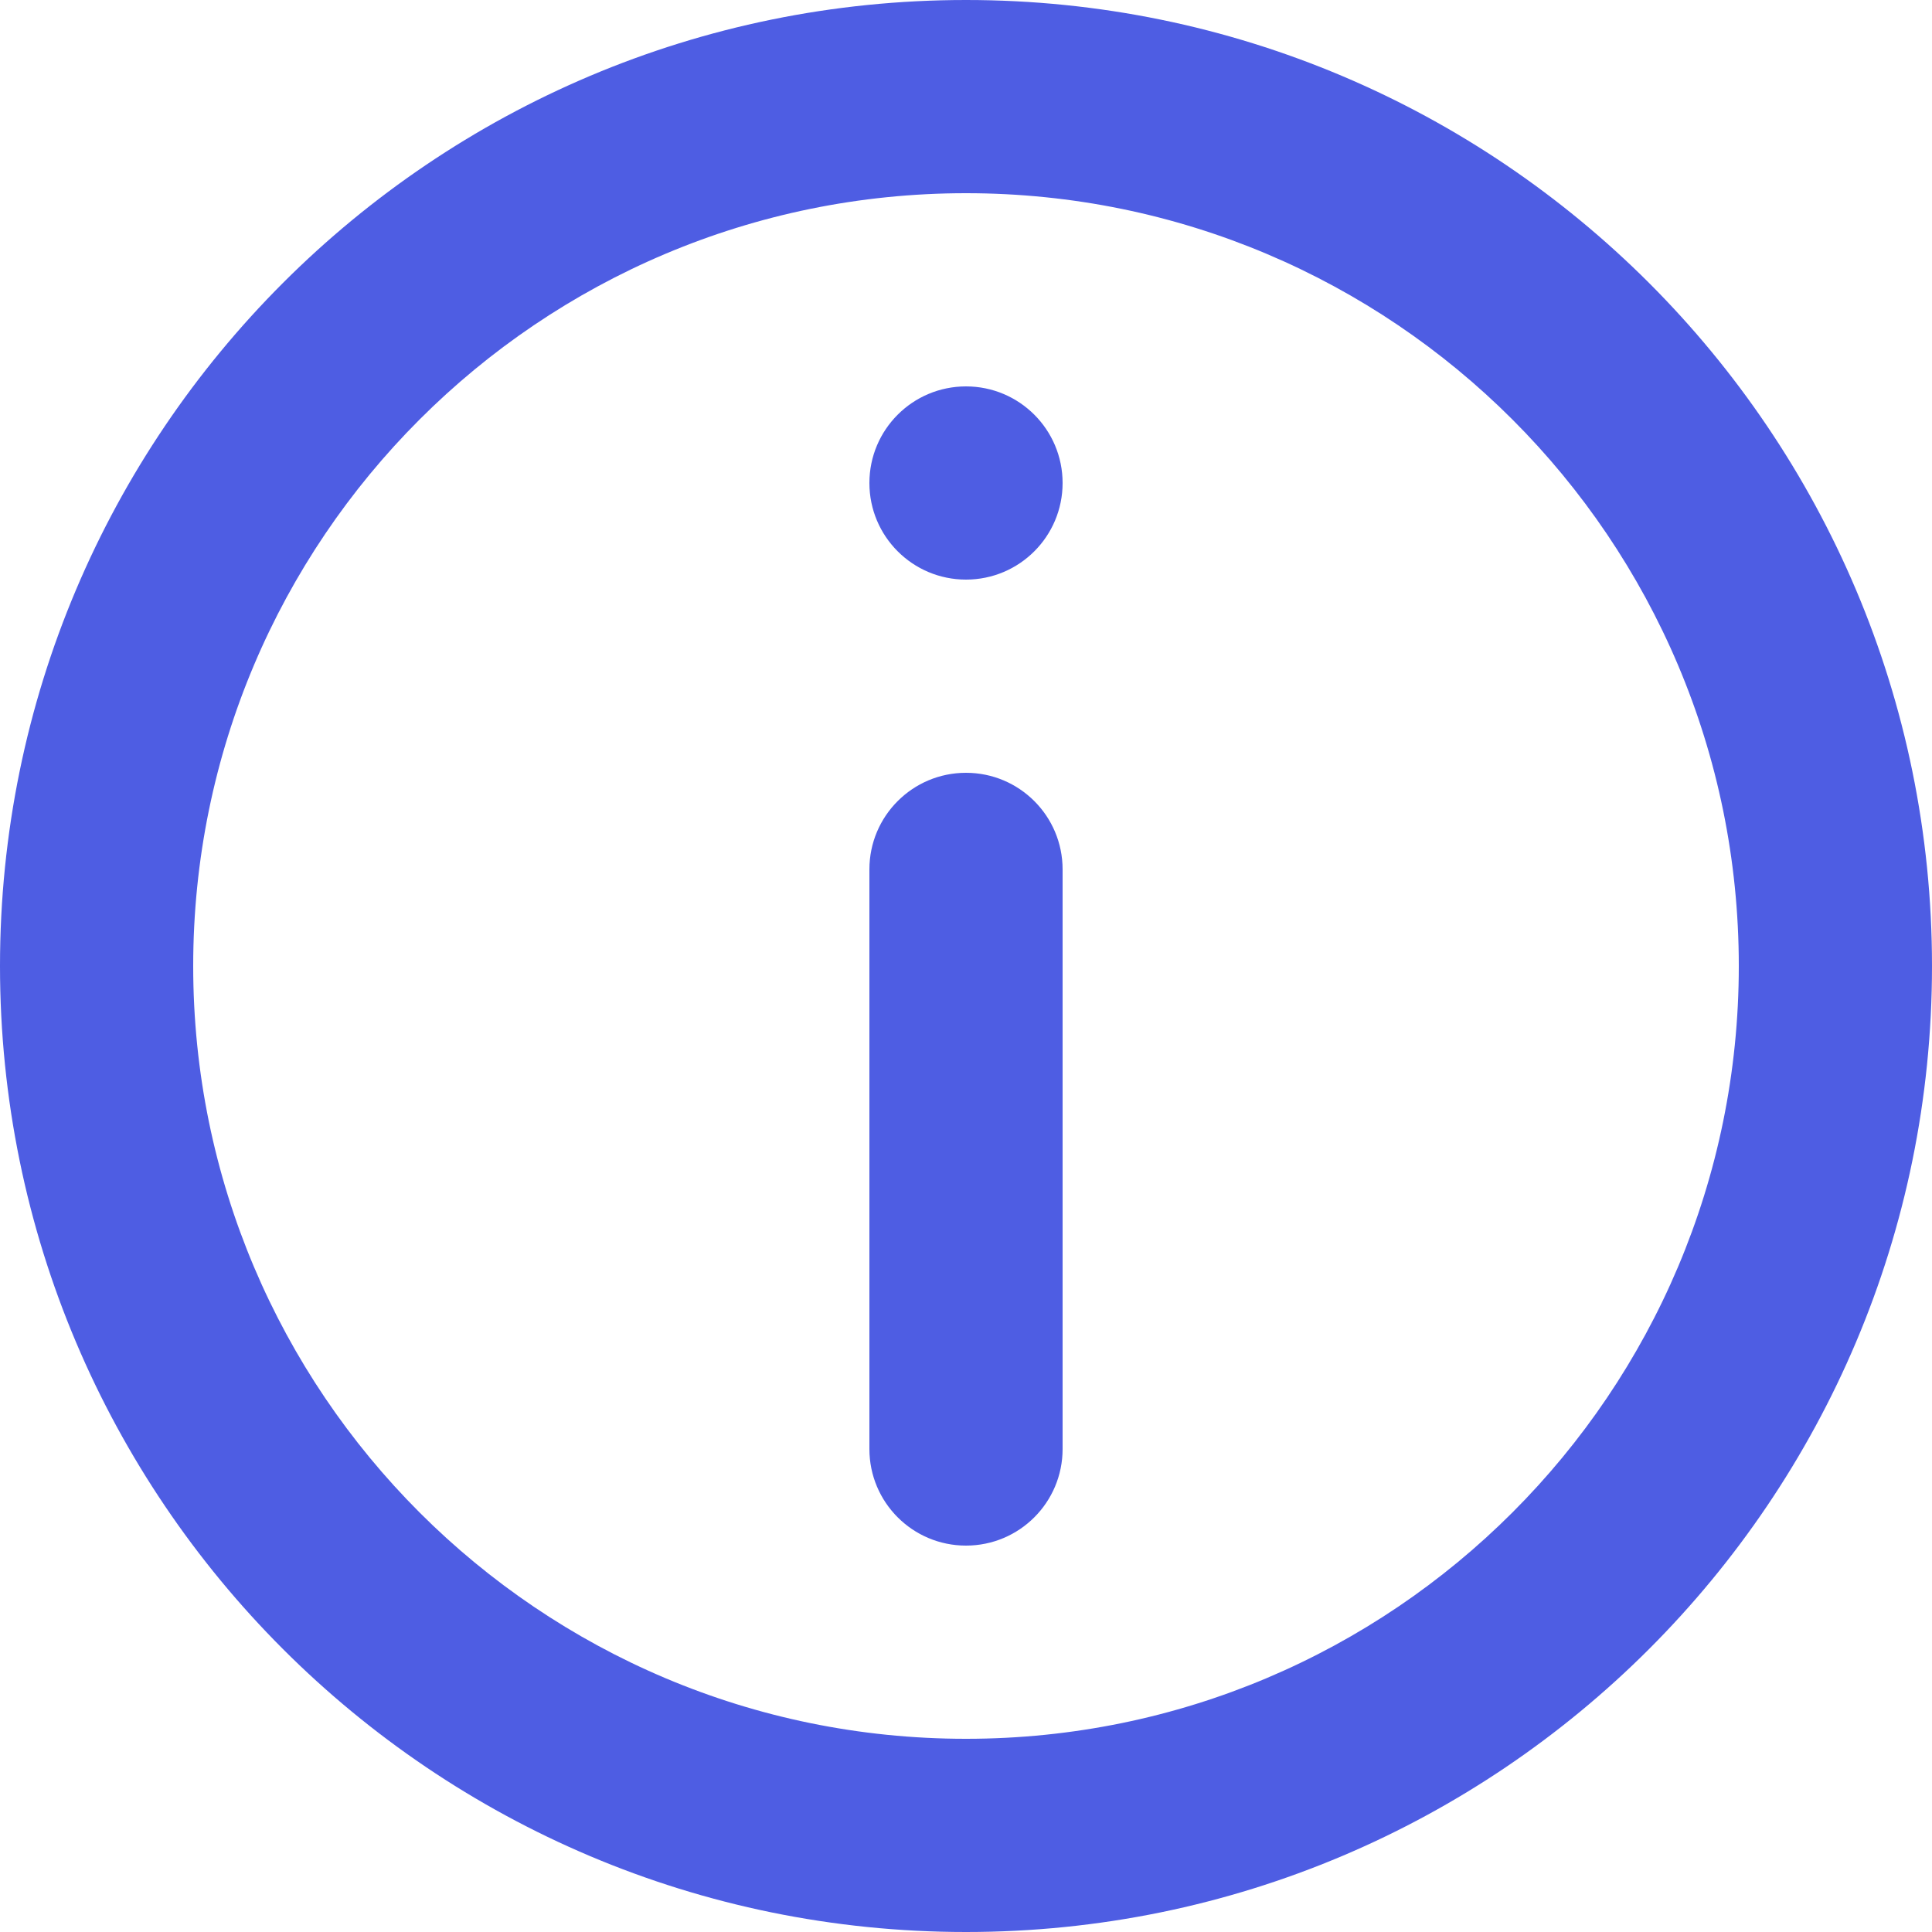 <svg width="24" height="24" viewBox="0 0 24 24" fill="none" xmlns="http://www.w3.org/2000/svg">
<path fill-rule="evenodd" clip-rule="evenodd" d="M12 24C5.373 24 4.69686e-07 18.627 1.04907e-06 12C1.62846e-06 5.373 5.373 2.78888e-07 12 8.58275e-07C18.627 1.43766e-06 24 5.373 24 12C24 18.627 18.627 24 12 24ZM12 21.6C17.302 21.6 21.6 17.302 21.6 12C21.6 6.698 17.302 2.4 12 2.4C6.698 2.4 2.4 6.698 2.4 12C2.4 17.302 6.698 21.6 12 21.6ZM12 7.2C11.337 7.2 10.8 6.663 10.8 6C10.8 5.337 11.337 4.8 12 4.8C12.663 4.8 13.2 5.337 13.2 6C13.2 6.663 12.663 7.2 12 7.2ZM12 19.2C11.337 19.2 10.8 18.663 10.8 18L10.8 10.8C10.8 10.137 11.337 9.6 12 9.6C12.663 9.6 13.2 10.137 13.2 10.8L13.2 18C13.2 18.663 12.663 19.2 12 19.2Z" fill="#4E5DE3"/>
</svg>
